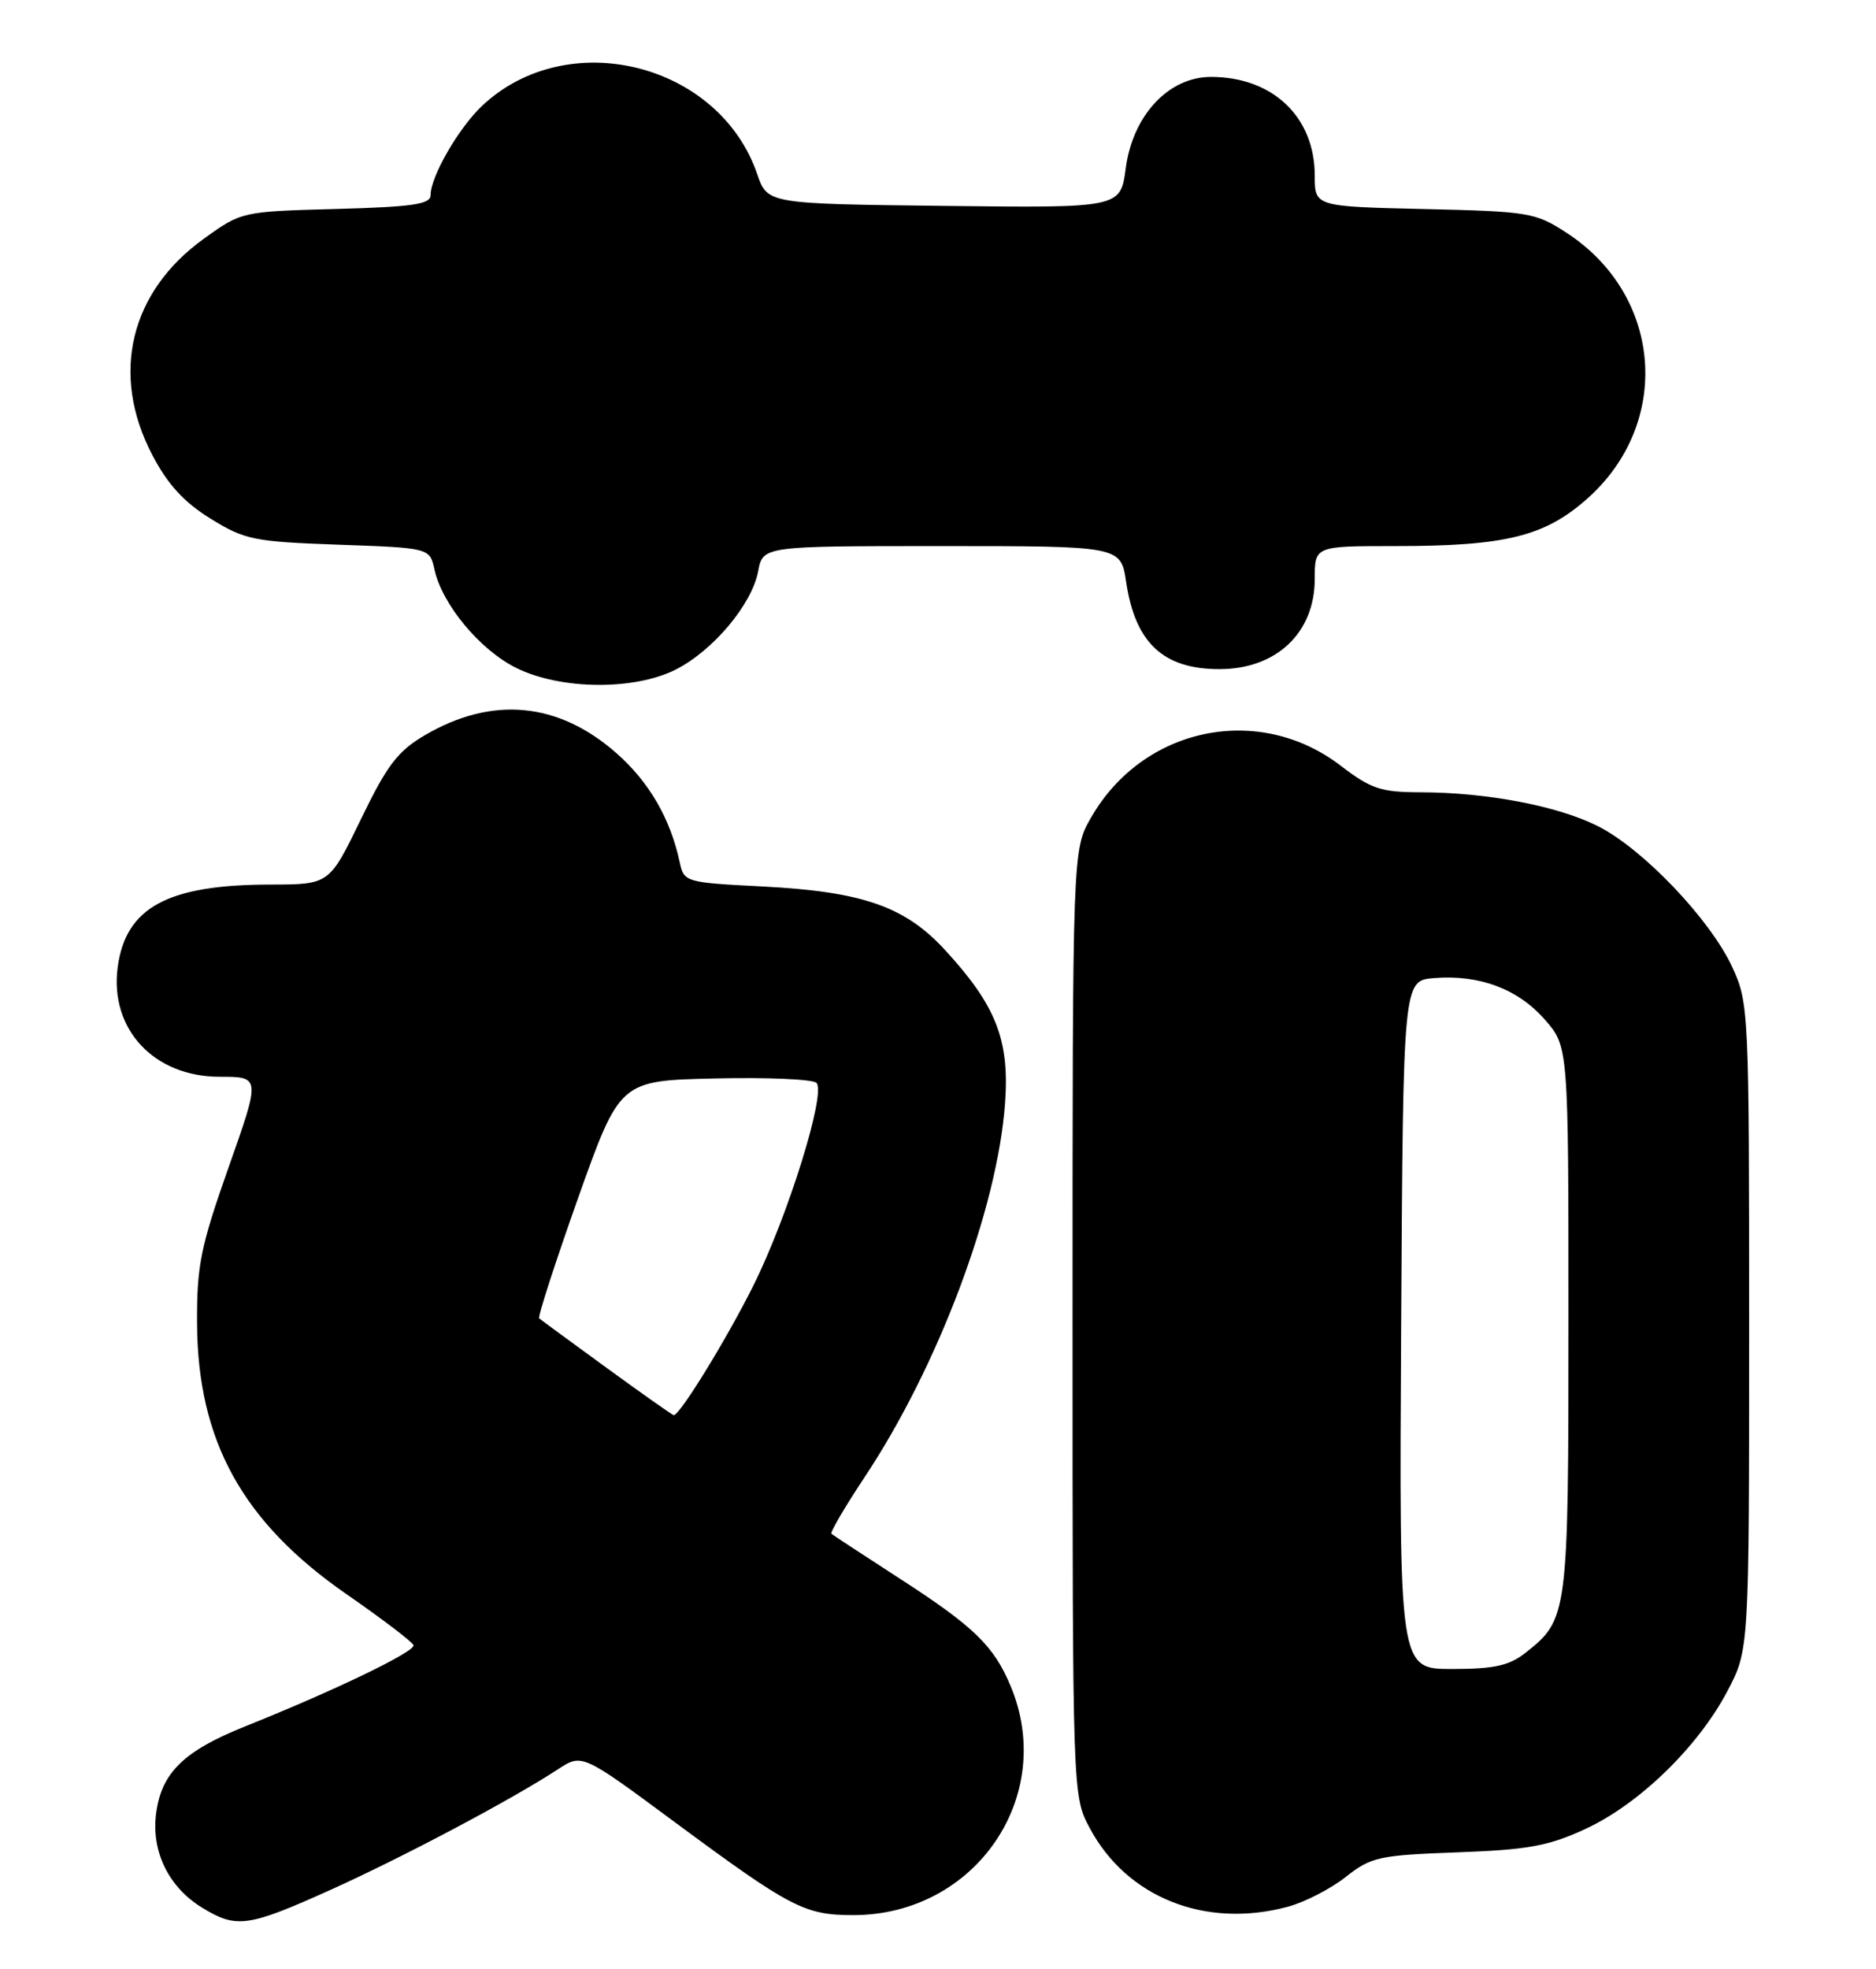 <?xml version="1.0" encoding="UTF-8" standalone="no"?>
<!DOCTYPE svg PUBLIC "-//W3C//DTD SVG 1.1//EN" "http://www.w3.org/Graphics/SVG/1.1/DTD/svg11.dtd" >
<svg xmlns="http://www.w3.org/2000/svg" xmlns:xlink="http://www.w3.org/1999/xlink" version="1.1" viewBox="0 0 244 256">
 <g >
 <path fill="currentColor"
d=" M 43.07 245.68 C 52.52 241.41 66.57 233.97 72.60 230.02 C 75.71 227.99 75.71 227.99 87.83 236.96 C 102.83 248.05 104.65 249.00 110.98 249.00 C 126.84 249.00 137.45 233.58 131.45 219.23 C 129.26 213.98 126.66 211.47 117.00 205.23 C 112.33 202.21 108.34 199.59 108.14 199.42 C 107.94 199.25 109.87 195.96 112.42 192.11 C 122.01 177.70 129.73 157.17 130.72 143.44 C 131.32 135.21 129.56 130.73 122.87 123.47 C 117.69 117.85 112.15 115.93 99.24 115.26 C 89.15 114.75 88.96 114.69 88.41 112.12 C 87.20 106.45 84.43 101.66 80.17 97.92 C 72.62 91.27 64.01 90.46 55.26 95.59 C 51.73 97.66 50.34 99.48 46.93 106.54 C 42.83 115.00 42.83 115.00 35.16 115.01 C 21.82 115.02 16.35 117.97 15.31 125.74 C 14.23 133.79 20.01 140.00 28.58 140.00 C 33.89 140.00 33.89 140.00 29.74 151.75 C 26.10 162.07 25.59 164.53 25.63 172.00 C 25.69 187.31 31.53 197.90 45.08 207.28 C 49.71 210.49 53.63 213.47 53.78 213.90 C 54.07 214.72 43.55 219.79 31.86 224.47 C 23.92 227.65 21.01 230.48 20.31 235.74 C 19.64 240.68 21.93 245.38 26.30 248.04 C 30.77 250.77 32.24 250.56 43.07 245.68 Z  M 167.50 247.91 C 169.70 247.32 173.10 245.57 175.04 244.03 C 178.34 241.43 179.36 241.21 189.54 240.84 C 198.77 240.50 201.41 240.02 206.24 237.78 C 213.21 234.55 220.85 227.13 224.67 219.88 C 227.50 214.50 227.50 214.50 227.50 172.50 C 227.50 131.37 227.45 130.40 225.31 125.75 C 222.45 119.56 213.73 110.40 207.86 107.43 C 202.65 104.79 193.37 103.02 184.69 103.01 C 179.60 103.00 178.31 102.57 174.33 99.52 C 163.67 91.39 148.65 94.53 141.90 106.31 C 139.50 110.50 139.50 110.50 139.50 172.00 C 139.50 233.50 139.50 233.50 141.74 237.69 C 146.57 246.73 156.81 250.79 167.50 247.91 Z  M 87.94 87.03 C 92.79 84.55 97.80 78.56 98.61 74.28 C 99.22 71.00 99.22 71.00 122.50 71.00 C 145.77 71.00 145.77 71.00 146.47 75.67 C 147.66 83.60 151.30 87.00 158.60 87.00 C 166.01 87.00 171.00 82.28 171.00 75.28 C 171.00 71.00 171.00 71.00 181.45 71.00 C 195.78 71.00 200.85 69.76 206.36 64.91 C 217.53 55.08 216.27 38.40 203.74 30.26 C 199.70 27.63 198.84 27.49 185.25 27.18 C 171.00 26.85 171.00 26.85 171.00 22.83 C 171.00 15.20 165.53 10.00 157.50 10.00 C 151.99 10.00 147.34 14.99 146.42 21.86 C 145.74 27.04 145.74 27.04 122.78 26.77 C 99.81 26.50 99.81 26.50 98.48 22.62 C 93.50 8.14 73.75 3.28 62.66 13.80 C 59.62 16.69 56.00 22.98 56.00 25.38 C 56.00 26.56 53.66 26.90 43.71 27.17 C 31.47 27.50 31.41 27.51 26.54 31.02 C 16.90 37.94 14.33 48.66 19.79 59.12 C 21.81 62.99 23.92 65.29 27.38 67.43 C 31.84 70.19 33.01 70.43 44.04 70.82 C 55.89 71.24 55.89 71.24 56.51 74.06 C 57.51 78.59 62.43 84.51 67.14 86.84 C 72.93 89.71 82.53 89.79 87.94 87.03 Z  M 78.93 177.87 C 74.29 174.49 70.33 171.59 70.13 171.41 C 69.92 171.23 72.20 164.20 75.18 155.79 C 80.62 140.50 80.62 140.50 92.98 140.22 C 99.77 140.06 105.72 140.32 106.19 140.79 C 107.48 142.08 102.47 158.17 97.97 167.18 C 94.50 174.13 88.43 184.00 87.63 184.00 C 87.48 184.00 83.56 181.24 78.93 177.87 Z  M 182.24 172.25 C 182.50 127.50 182.50 127.50 186.50 127.17 C 192.38 126.69 197.41 128.56 200.91 132.55 C 204.00 136.07 204.00 136.07 204.00 171.58 C 204.00 210.11 203.94 210.54 198.39 214.91 C 196.28 216.57 194.31 217.00 188.85 217.00 C 181.98 217.00 181.98 217.00 182.24 172.25 Z "/>
</g>
</svg>